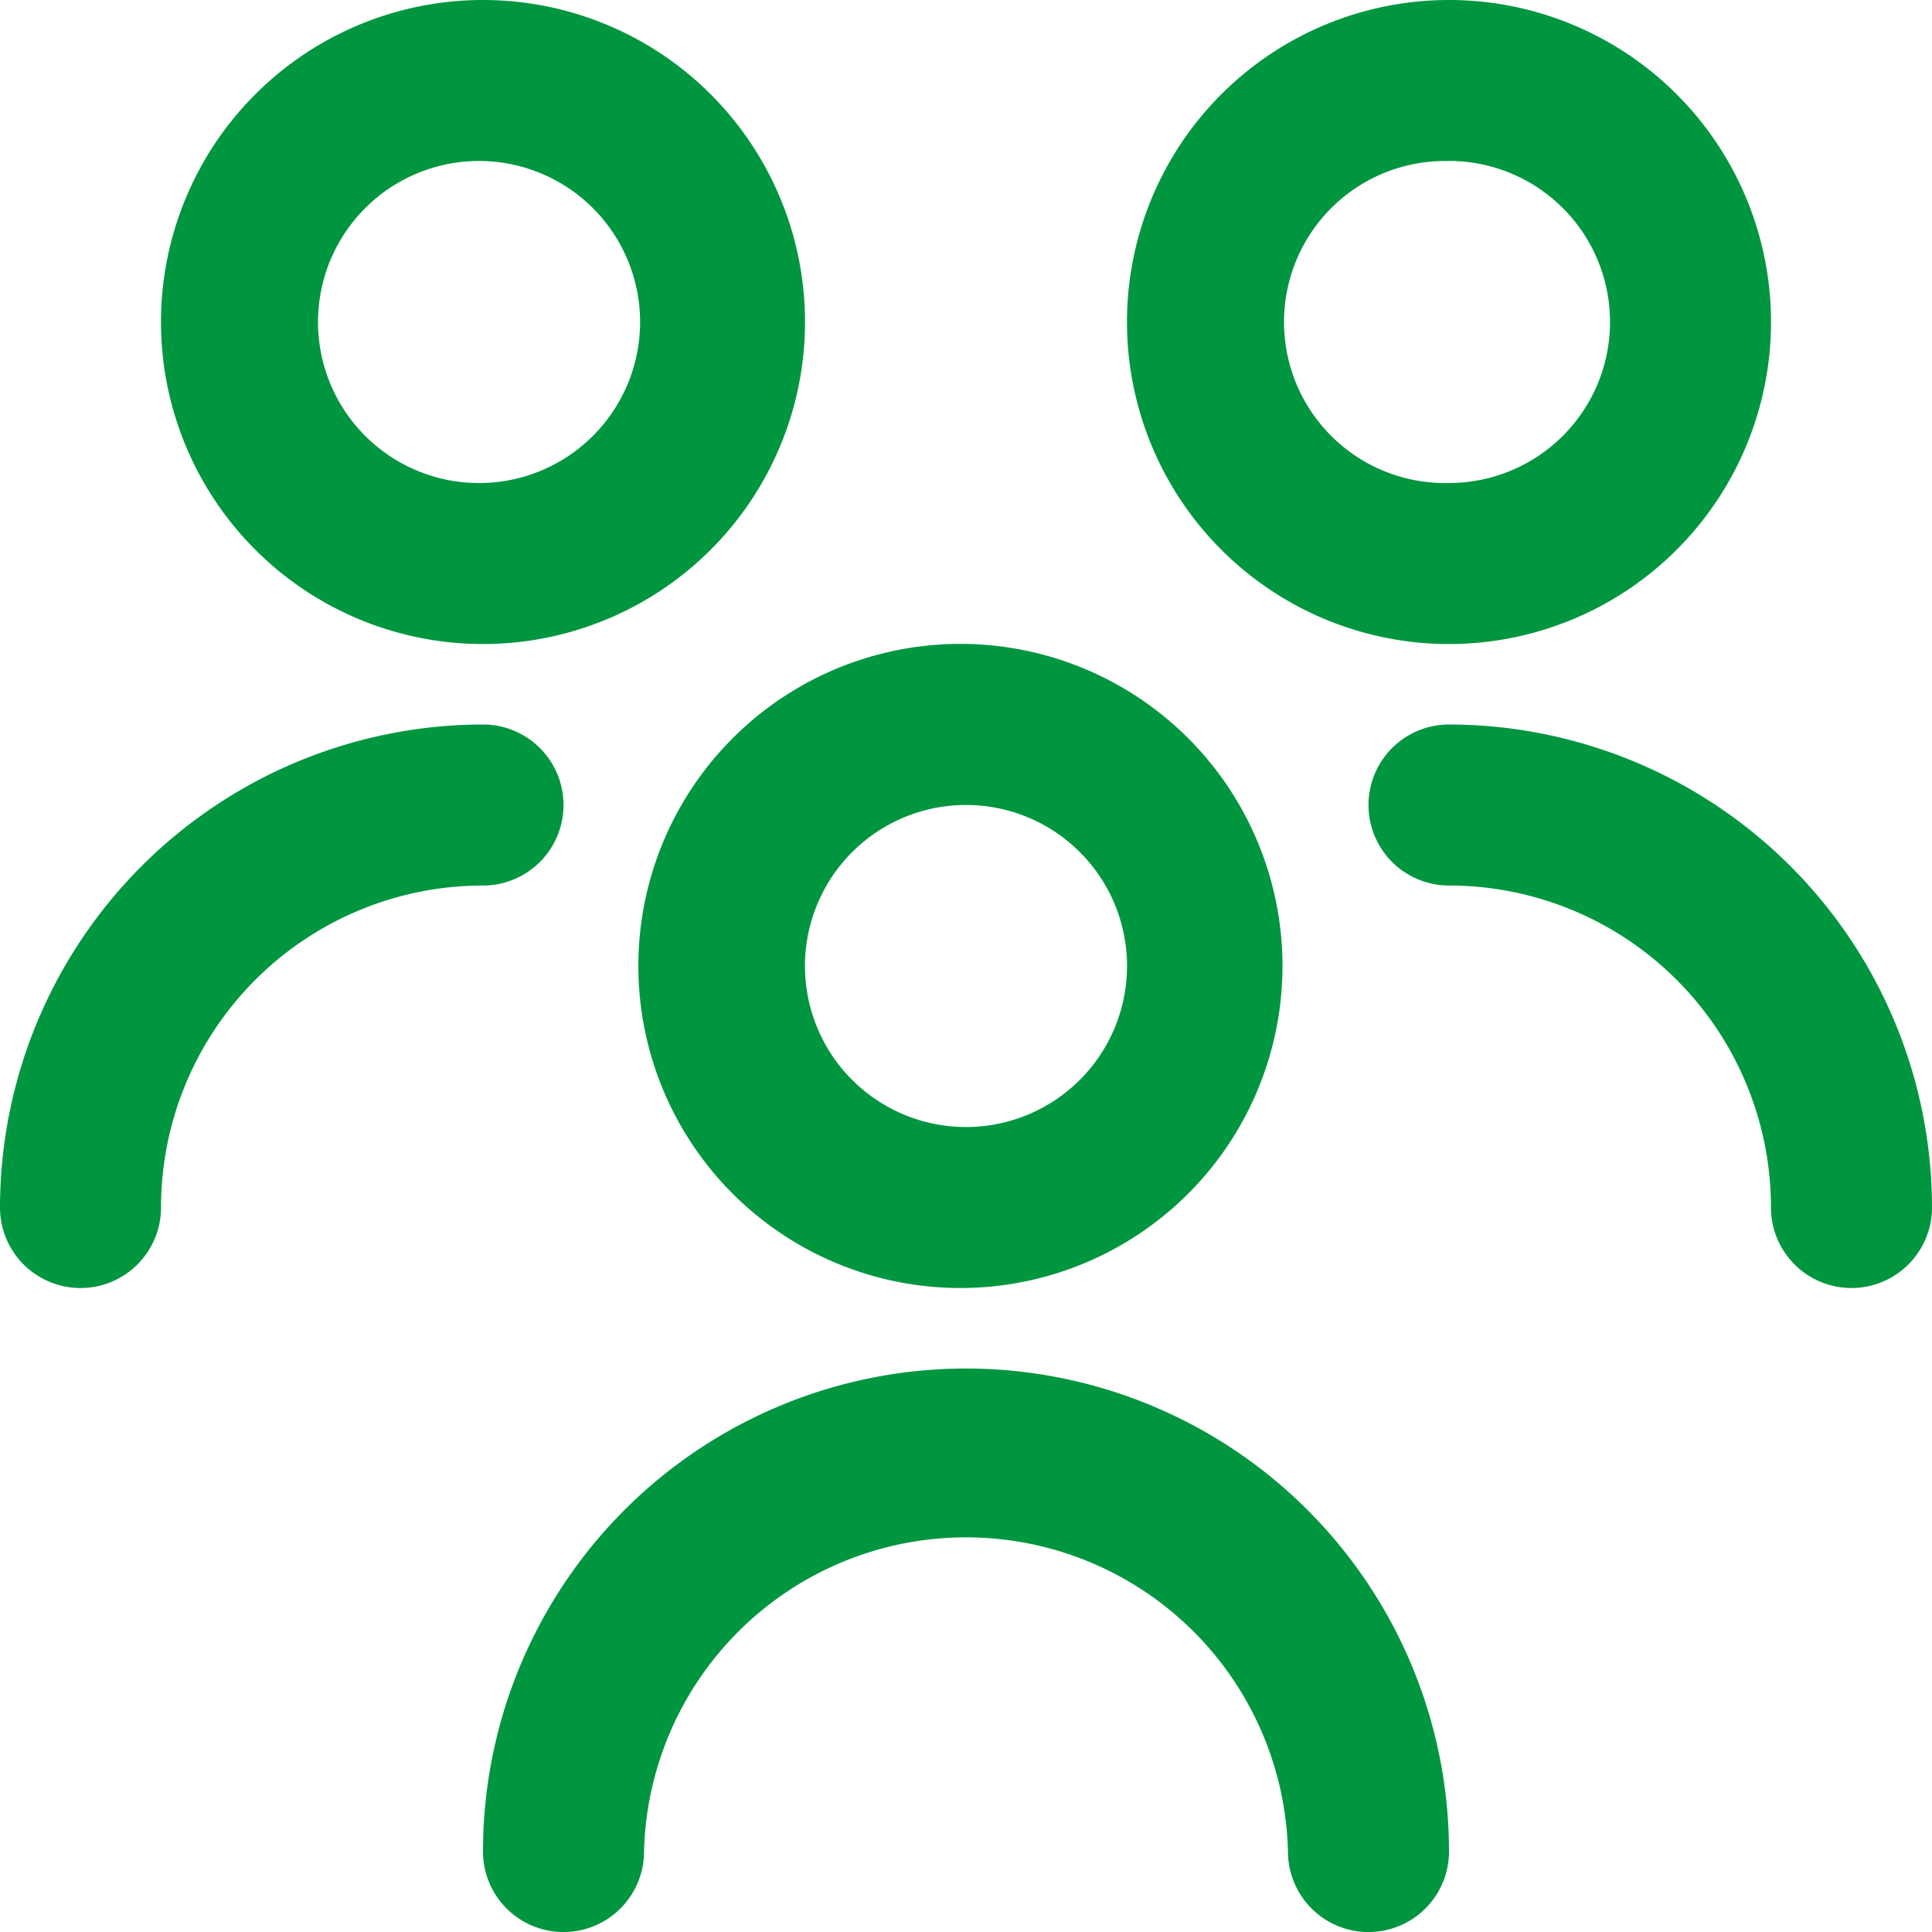<svg width="20" height="20" fill="none" xmlns="http://www.w3.org/2000/svg"><g clip-path="url(#a)"><path d="M10 13.333a3.334 3.334 0 1 1 0-6.667 3.334 3.334 0 0 1 0 6.667Zm0-5a1.667 1.667 0 1 0 0 3.334 1.667 1.667 0 0 0 0-3.334Zm5 10.834a5 5 0 0 0-10 0 .833.833 0 0 0 1.667 0 3.334 3.334 0 0 1 6.666 0 .833.833 0 0 0 1.667 0Zm0-12.5A3.333 3.333 0 1 1 15 0a3.333 3.333 0 0 1 0 6.667Zm0-5A1.667 1.667 0 1 0 15 5a1.667 1.667 0 0 0 0-3.334ZM20 12.5a5.005 5.005 0 0 0-5-5 .833.833 0 0 0 0 1.667 3.333 3.333 0 0 1 3.333 3.333.833.833 0 0 0 1.667 0ZM5 6.667A3.333 3.333 0 1 1 5 0a3.333 3.333 0 0 1 0 6.667Zm0-5A1.667 1.667 0 1 0 5 5a1.667 1.667 0 0 0 0-3.333ZM1.667 12.5A3.333 3.333 0 0 1 5 9.167.833.833 0 0 0 5 7.5a5.005 5.005 0 0 0-5 5 .833.833 0 0 0 1.667 0Z" fill="#009640"/></g><defs><clipPath id="a"><path fill="#fff" d="M0 0h20v20H0z"/></clipPath></defs></svg>